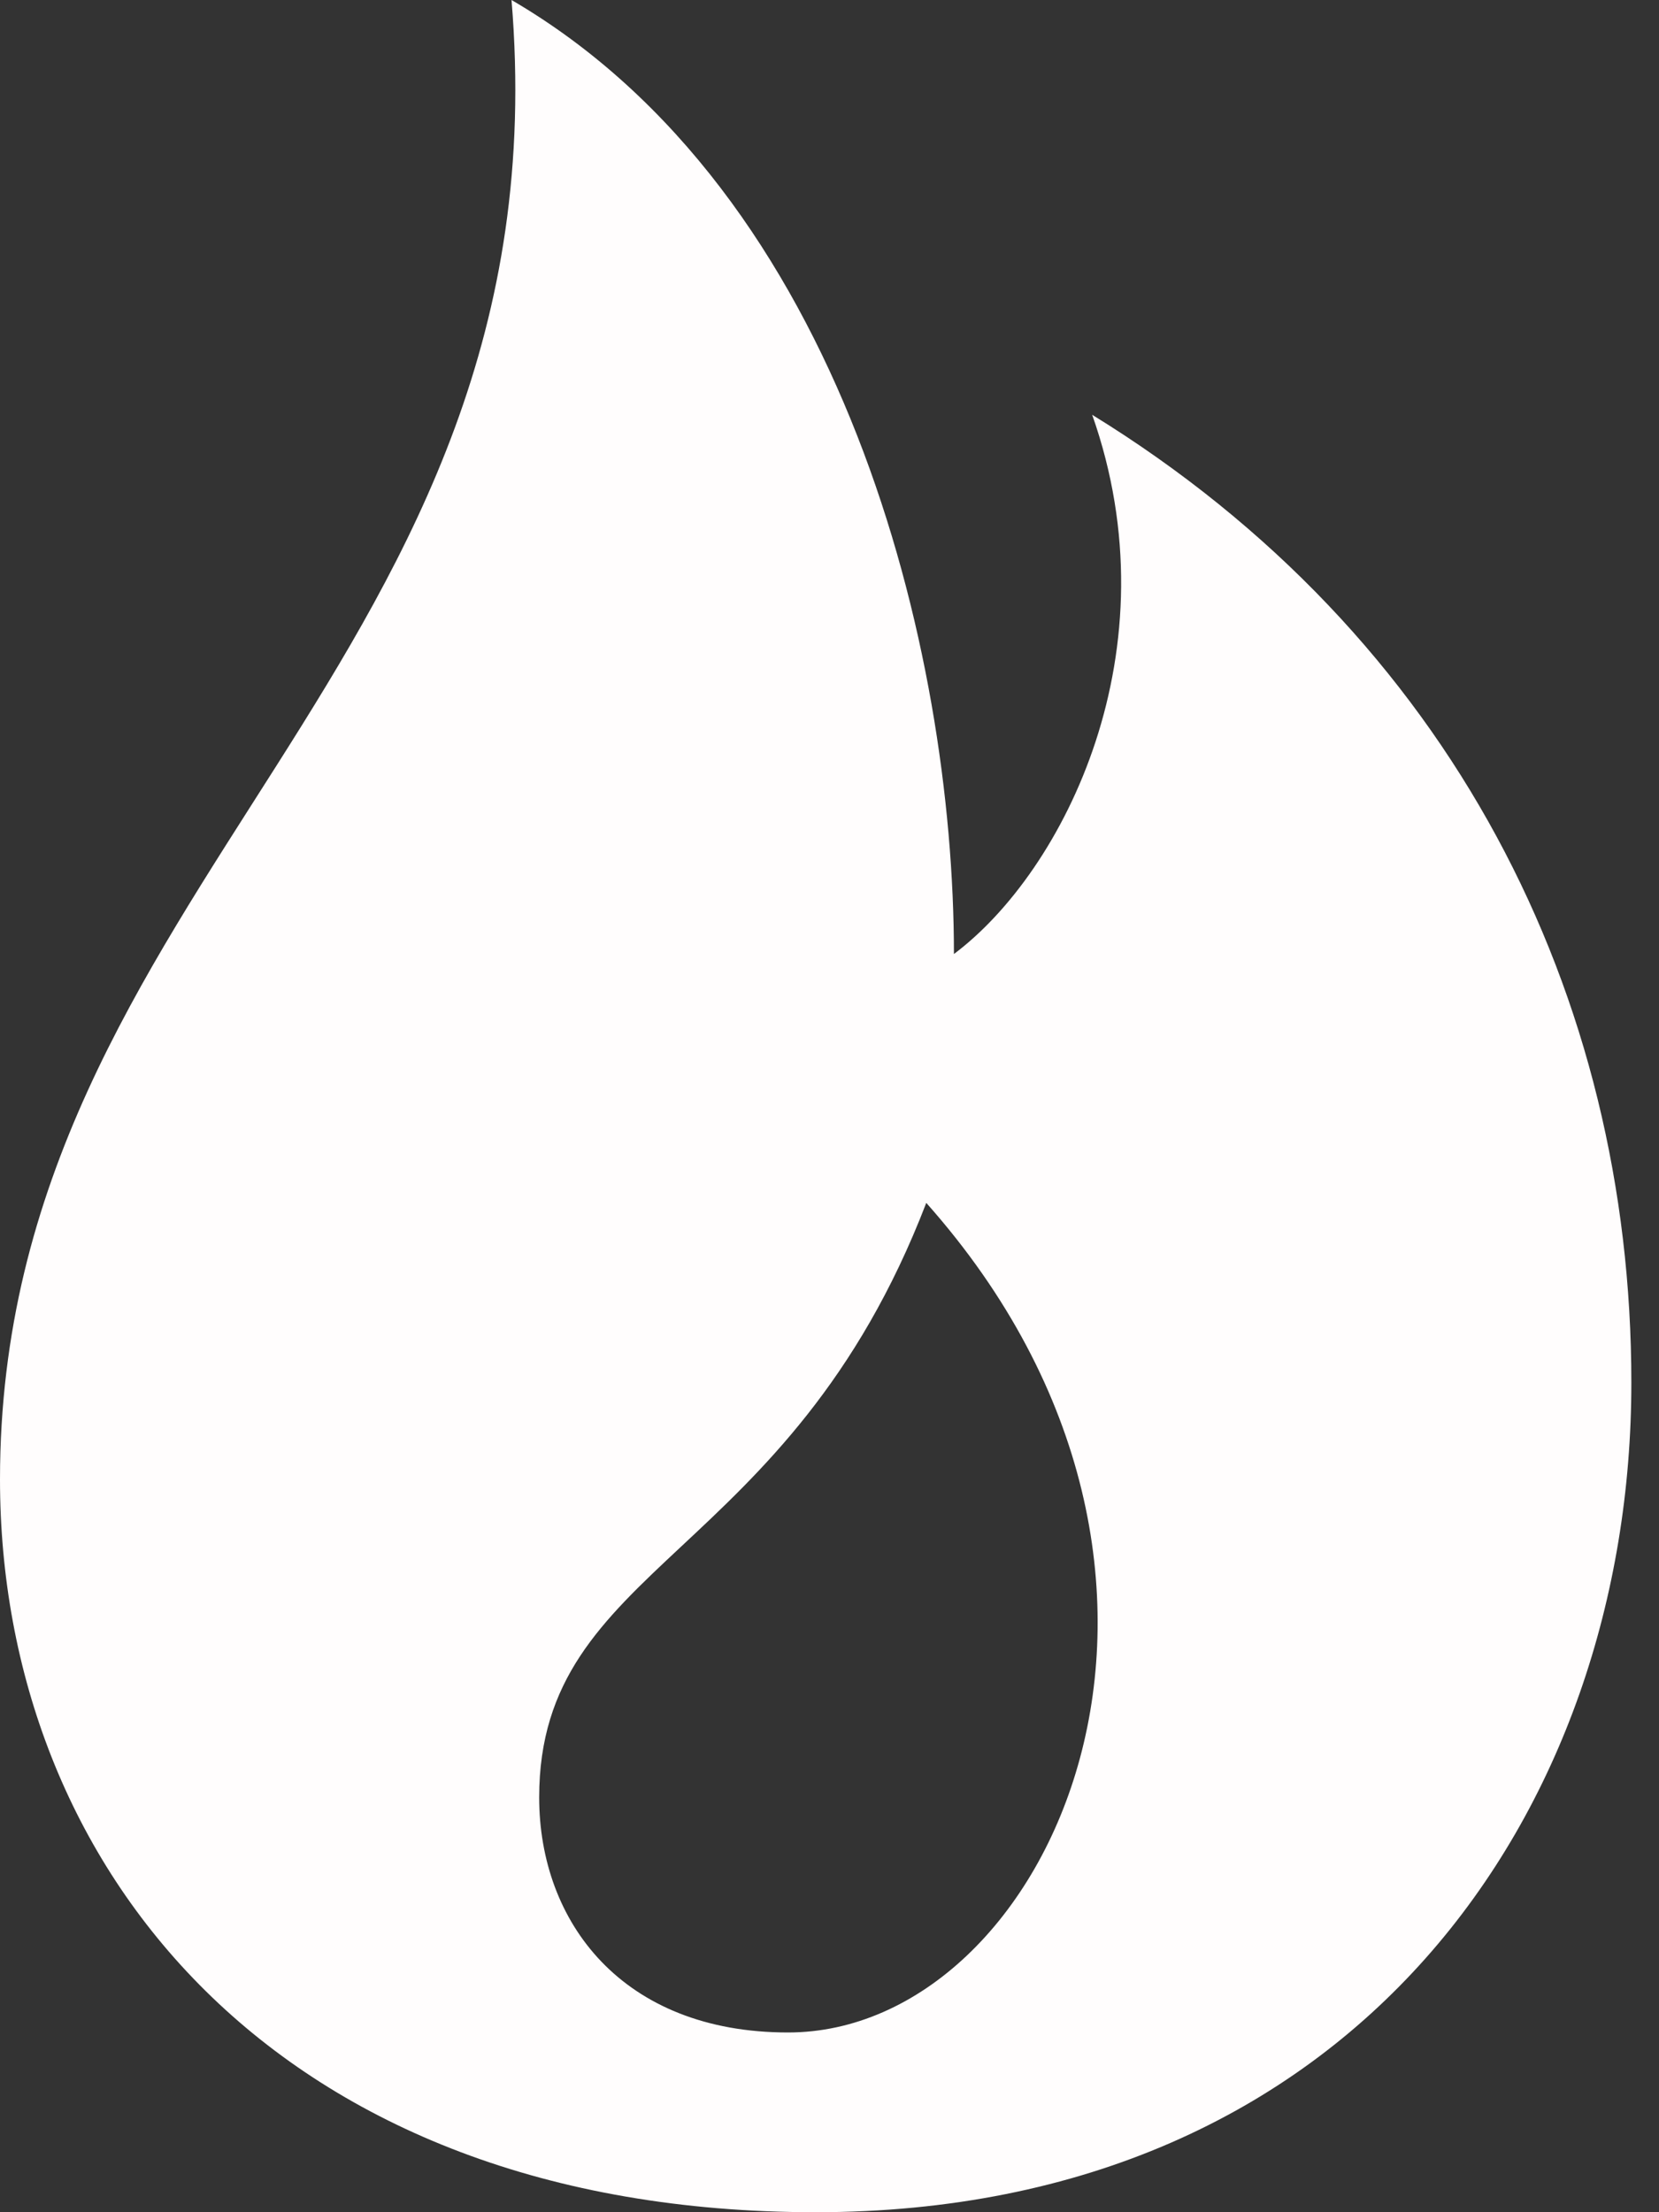 <?xml version="1.0" encoding="utf-8"?>
<!-- Generator: Adobe Illustrator 23.0.2, SVG Export Plug-In . SVG Version: 6.00 Build 0)  -->
<svg version="1.1" id="Layer_1" xmlns="http://www.w3.org/2000/svg" xmlns:xlink="http://www.w3.org/1999/xlink" x="0px" y="0px"
	 viewBox="0 0 12 16" style="enable-background:new 0 0 12 16;" xml:space="preserve">
<rect x="0" y="0" width="12" height="16" fill="#333333" stroke="none"/>
<style type="text/css">
	.st0{fill-rule:evenodd;clip-rule:evenodd;fill:#FFFDFD;}
</style>
<title>hot</title>
<desc>Created with Sketch.</desc>
<g id="Page-1">
	<g id="Artist-ikone" transform="translate(-759, -232)">
		<g id="hot" transform="translate(759, 232)">
			<path id="Shape" class="st0" d="M3.7,0C4.1,4.8,0,6.4,0,10.7C0,13.5,2,16,5.9,16s5.9-2.9,5.9-6c0-2.8-1.3-5.4-3.9-7
				c0.6,1.7-0.2,3.3-1,3.9C6.9,4.7,6.1,1.4,3.7,0z M6.7,8.7c2.4,2.7,0.9,6-1,6c-1.2,0-1.8-0.8-1.8-1.7C3.9,11.3,5.7,11.3,6.7,8.7z"
				/>
		</g>
	</g>
</g>
</svg>
